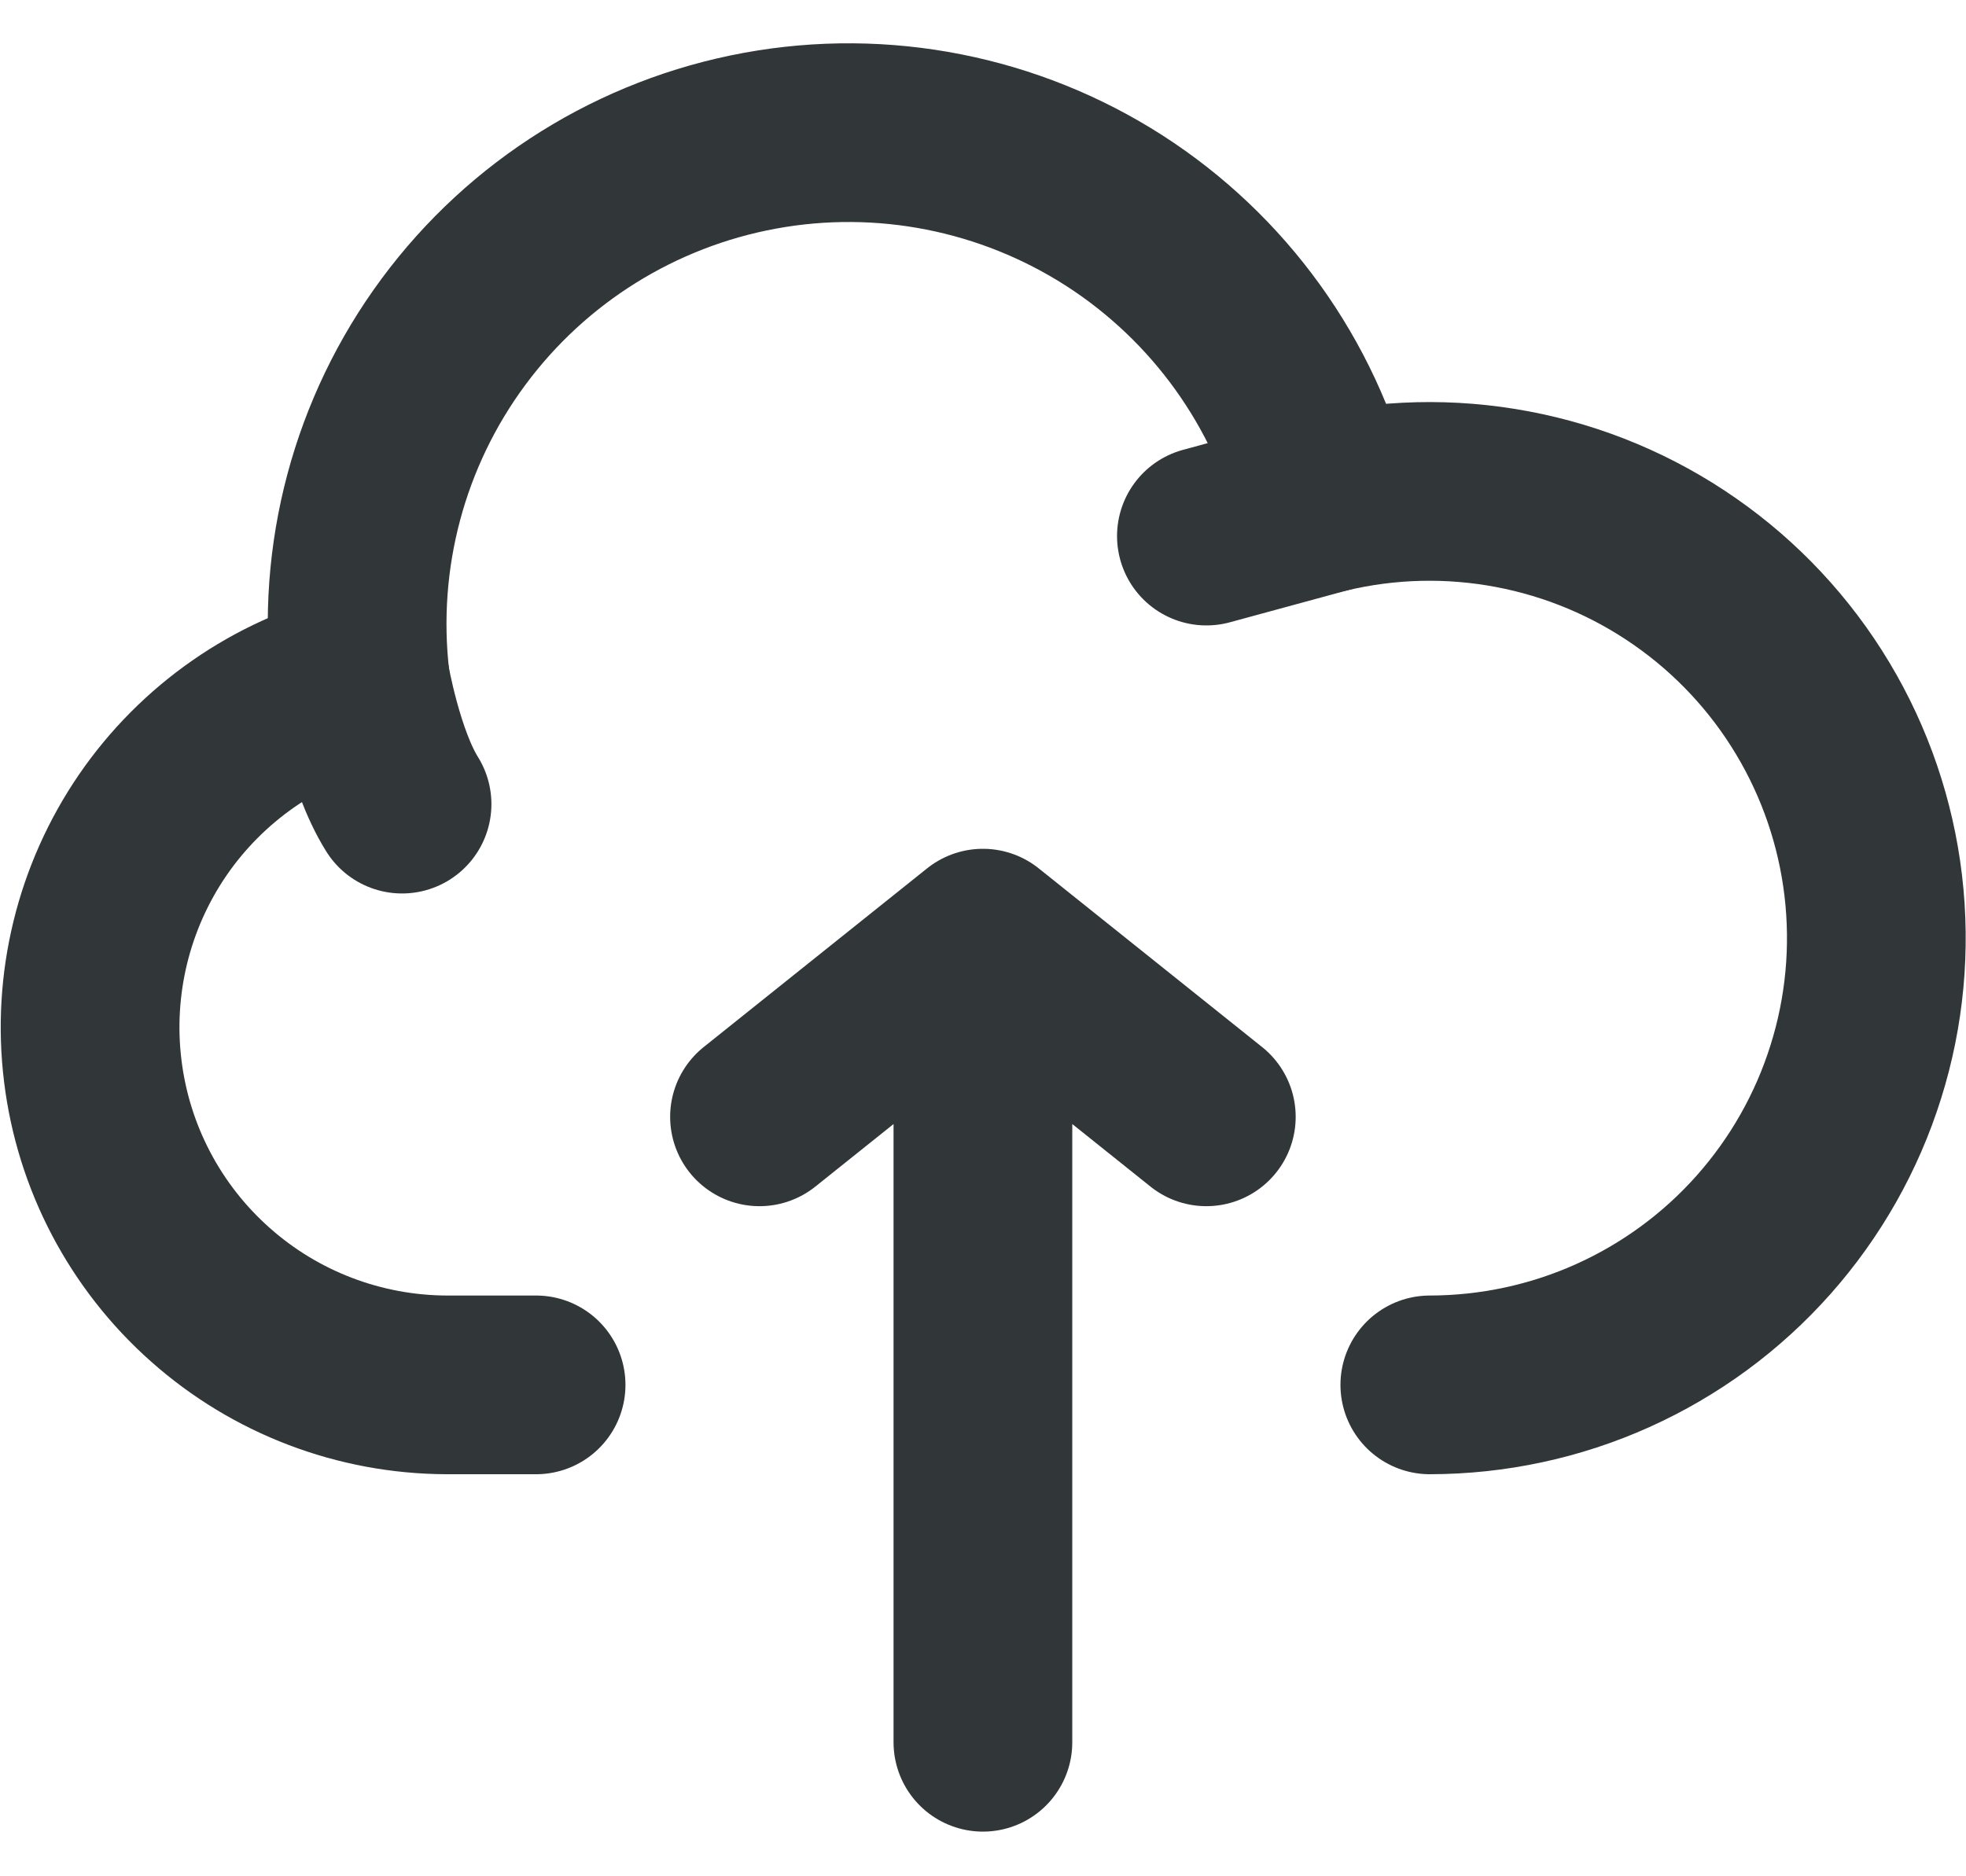 <svg width="22" height="21" viewBox="0 0 22 21" fill="none" xmlns="http://www.w3.org/2000/svg">
<path d="M10.999 10.5V19.5M10.999 10.5L8.499 12.5M10.999 10.5L13.499 12.5M4.033 7.617C3.087 7.855 2.261 8.43 1.709 9.234C1.158 10.039 0.919 11.017 1.038 11.985C1.156 12.953 1.624 13.844 2.354 14.491C3.083 15.139 4.024 15.497 4.999 15.5H5.999" stroke="#313638" stroke-width="2" stroke-linecap="round" stroke-linejoin="round"/>
<path d="M14.829 5.638C14.487 4.285 13.643 3.112 12.469 2.357C11.294 1.603 9.877 1.323 8.504 1.575C7.131 1.827 5.905 2.591 5.075 3.713C4.244 4.835 3.872 6.231 4.033 7.618C4.033 7.618 4.186 8.5 4.499 9" stroke="#313638" stroke-width="2" stroke-linecap="round" stroke-linejoin="round"/>
<path d="M16 15.5C16.706 15.499 17.404 15.35 18.048 15.06C18.692 14.77 19.267 14.348 19.736 13.819C20.204 13.291 20.556 12.67 20.767 11.996C20.979 11.323 21.045 10.612 20.962 9.911C20.879 9.21 20.648 8.534 20.285 7.929C19.922 7.323 19.434 6.801 18.855 6.398C18.276 5.994 17.618 5.718 16.924 5.587C16.23 5.456 15.517 5.473 14.83 5.638L13.5 6" stroke="#313638" stroke-width="2" stroke-linecap="round" stroke-linejoin="round"/>
</svg>
